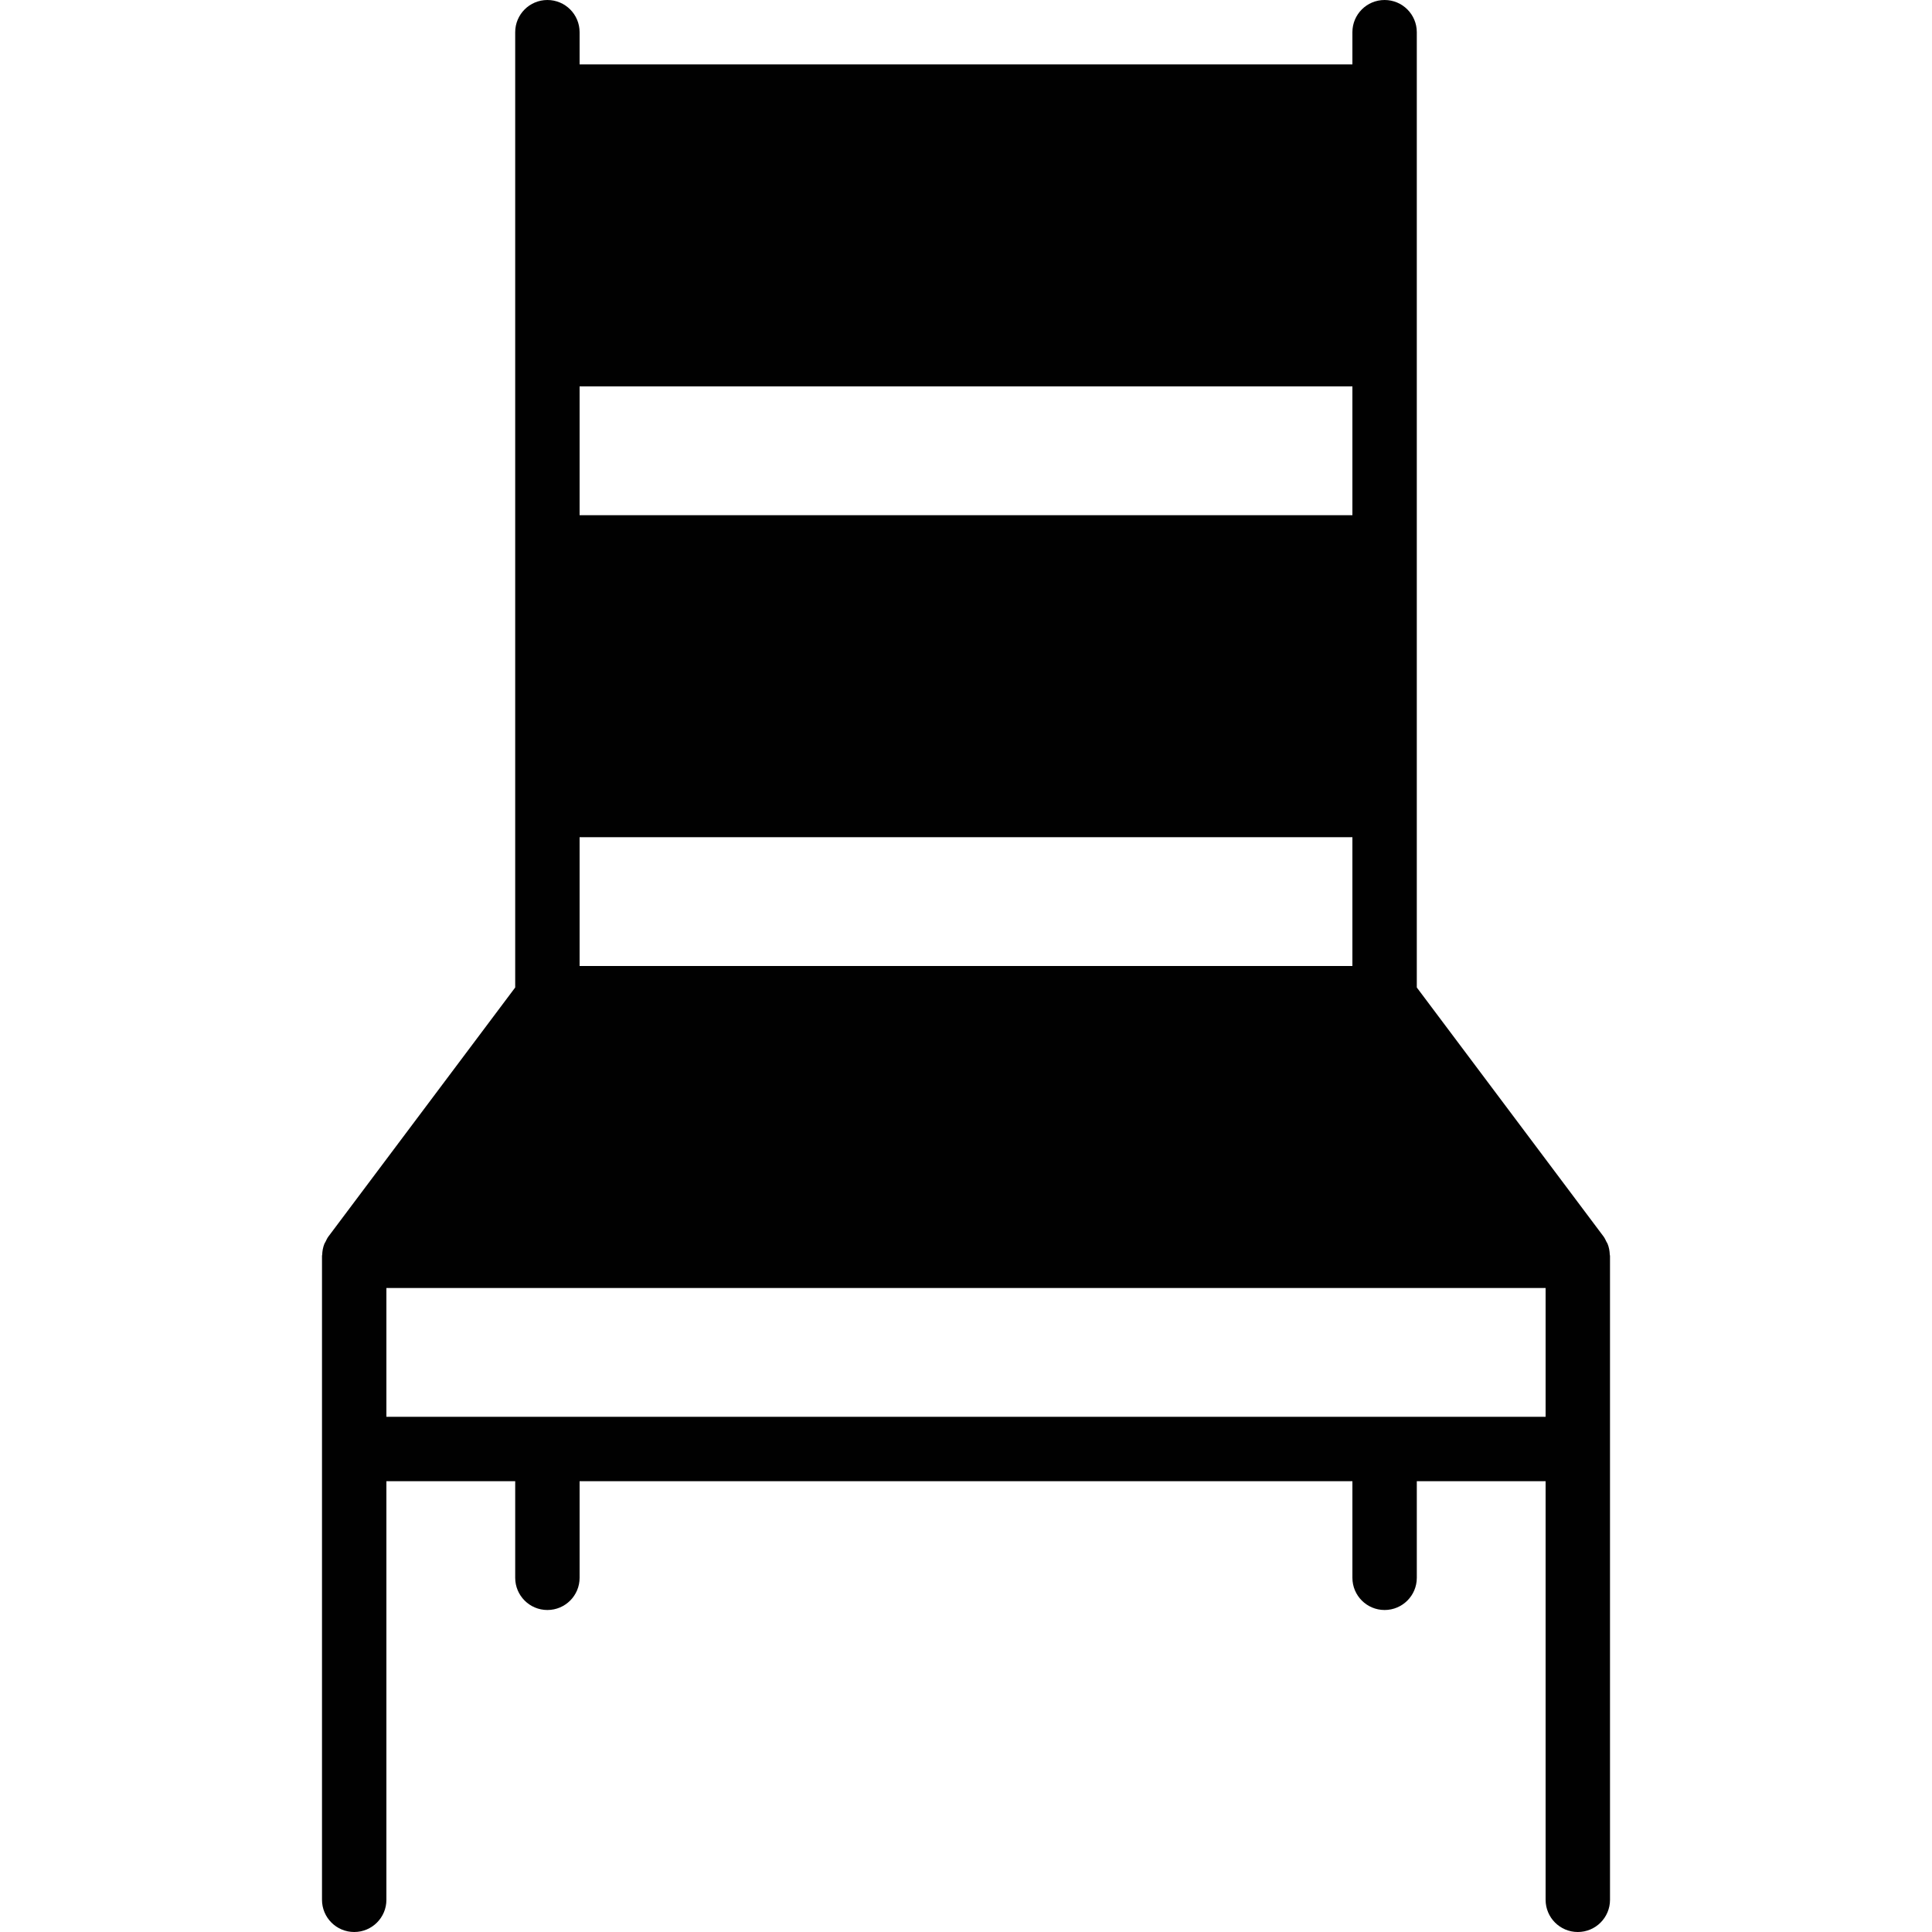 <?xml version="1.0" encoding="utf-8"?>
<!-- Generator: Adobe Illustrator 17.0.0, SVG Export Plug-In . SVG Version: 6.00 Build 0)  -->
<!DOCTYPE svg PUBLIC "-//W3C//DTD SVG 1.1//EN" "http://www.w3.org/Graphics/SVG/1.1/DTD/svg11.dtd">
<svg version="1.1" id="Layer_2" xmlns="http://www.w3.org/2000/svg" xmlns:xlink="http://www.w3.org/1999/xlink" x="0px" y="0px"
	 width="60px" height="60px" viewBox="0 0 60 60" enable-background="new 0 0 60 60" xml:space="preserve">
<path fill="#010101" d="M49.993,38.966c-0.004-0.117-0.024-0.231-0.069-0.34c-0.009-0.021-0.022-0.038-0.033-0.059
	c-0.028-0.057-0.053-0.115-0.092-0.167L44,30.667V25v-8v-6V3V1c0-0.552-0.447-1-1-1c-0.553,0-1,0.448-1,1v1H18V1
	c0-0.552-0.447-1-1-1c-0.553,0-1,0.448-1,1v2v8v6v8v5.667L10.2,38.4c-0.039,0.052-0.064,0.11-0.092,0.167
	c-0.01,0.021-0.024,0.038-0.033,0.059c-0.044,0.109-0.065,0.224-0.069,0.34C10.006,38.978,10,38.988,10,39v6v14c0,0.552,0.447,1,1,1
	c0.553,0,1-0.448,1-1V46h4v3c0,0.552,0.447,1,1,1c0.553,0,1-0.448,1-1v-3h24v3c0,0.552,0.447,1,1,1c0.553,0,1-0.448,1-1v-3h4v13
	c0,0.552,0.447,1,1,1c0.553,0,1-0.448,1-1V45v-6C50,38.988,49.994,38.978,49.993,38.966z M18,12h24v4H18V12z M18,26h24v4H18V26z
	 M48,44H12v-4h36V44z"/>
</svg>
